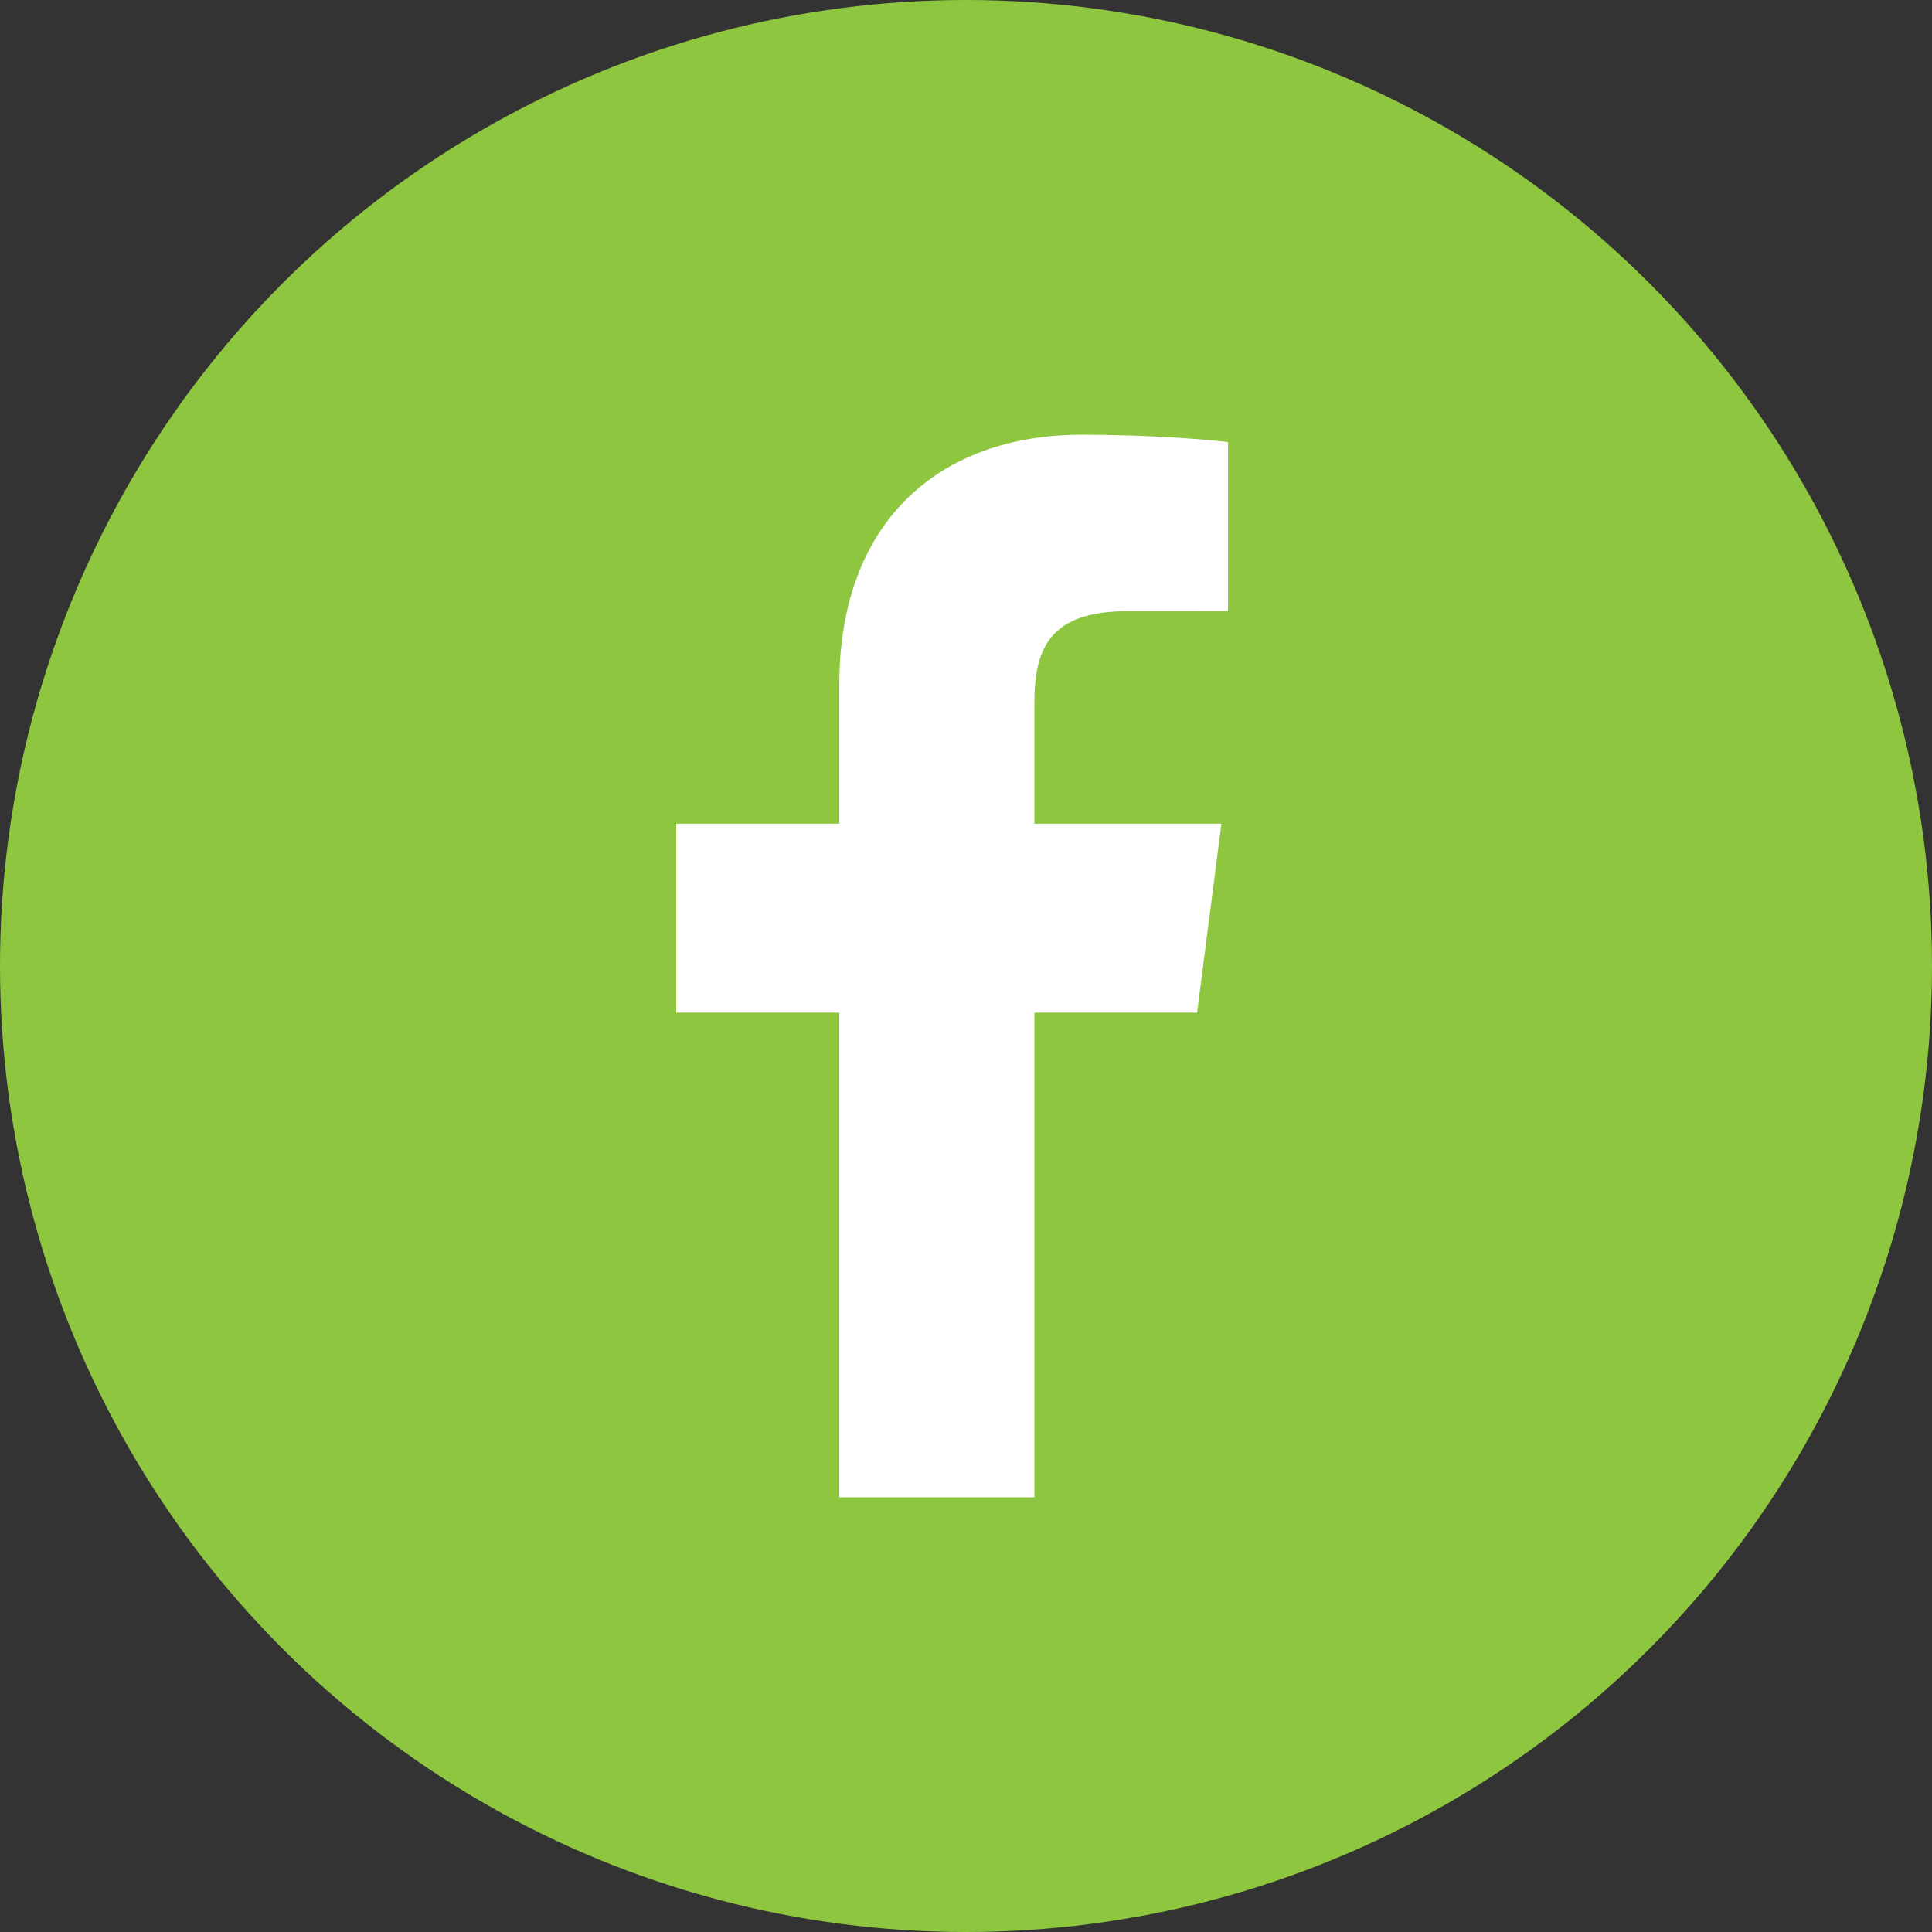 <svg width="40" height="40" viewBox="0 0 40 40" fill="none" xmlns="http://www.w3.org/2000/svg">
<rect x="0" y="0" width="40" height="40" fill="#333333" stroke="none"/>
<circle cx="20" cy="20" r="20" fill="#8FC640"/>
<path d="M21.416 31V20.965H24.784L25.288 17.054H21.416V14.557C21.416 13.425 21.73 12.653 23.354 12.653L25.425 12.652V9.154C25.067 9.106 23.837 9 22.407 9C19.421 9 17.377 10.823 17.377 14.17V17.054H14V20.965H17.377V31H21.416Z" fill="white"/>
</svg>
